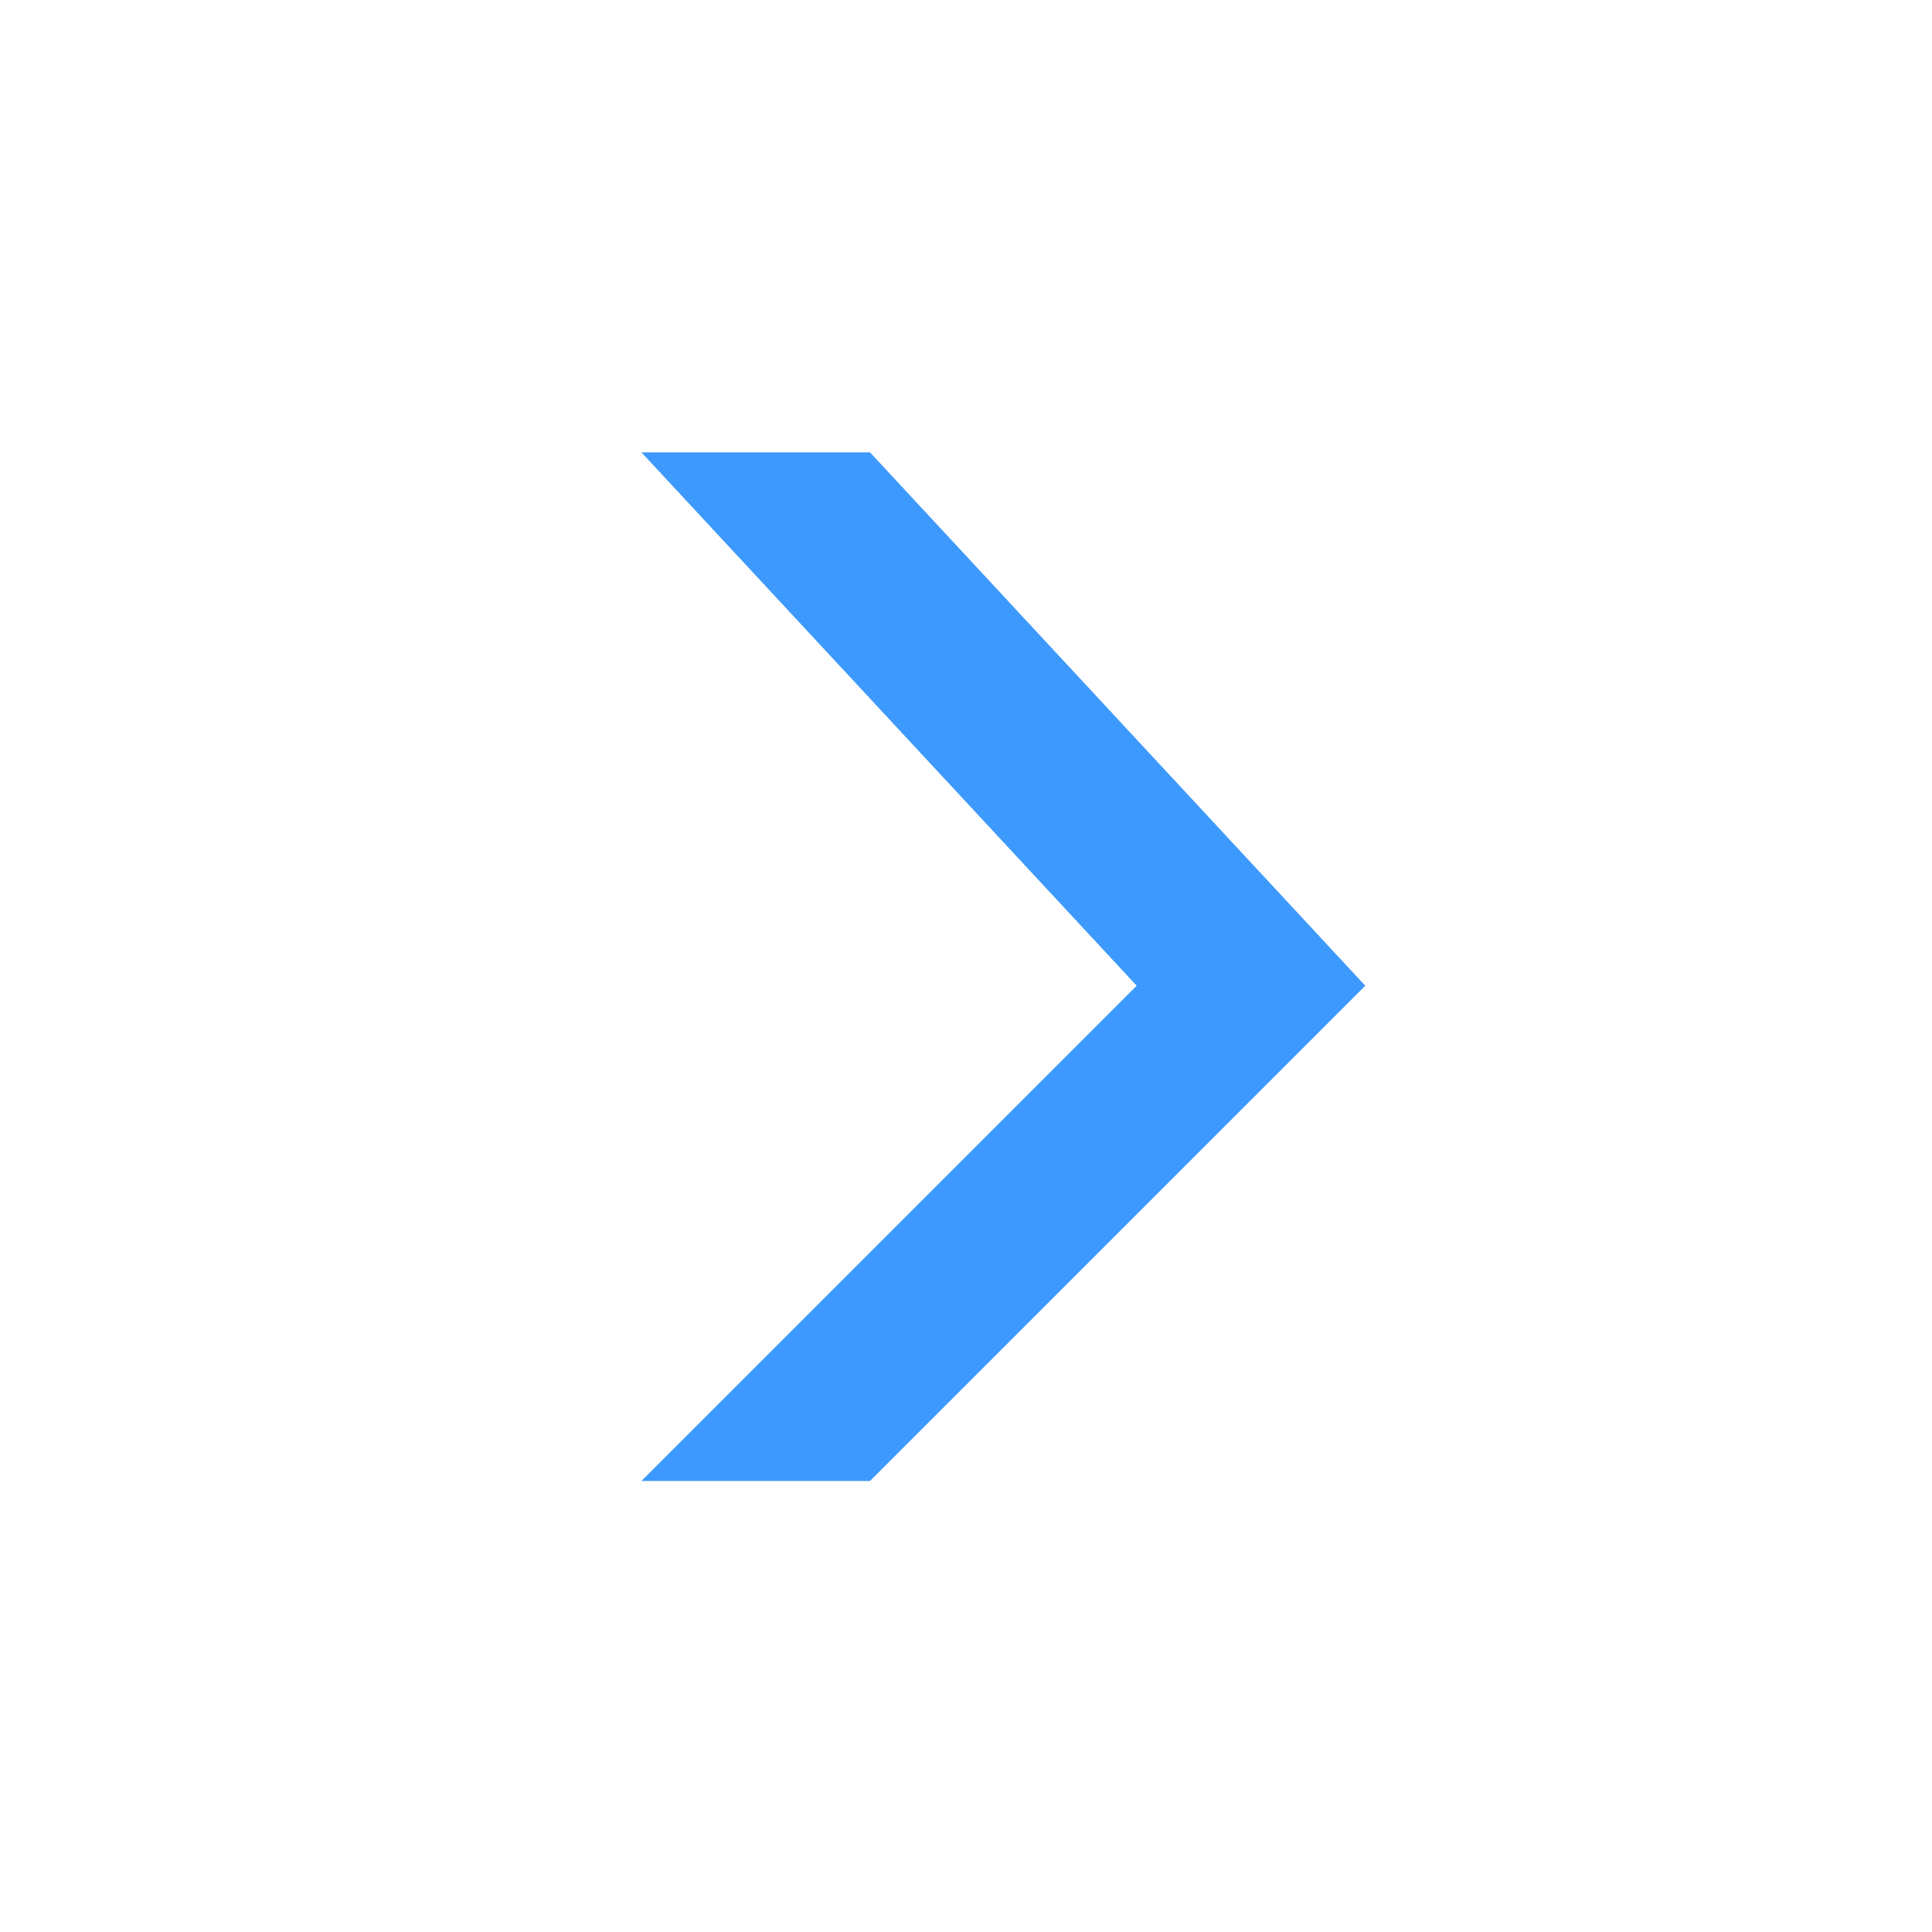 <?xml version="1.0" standalone="no"?><!DOCTYPE svg PUBLIC "-//W3C//DTD SVG 1.1//EN" "http://www.w3.org/Graphics/SVG/1.1/DTD/svg11.dtd"><svg t="1588913383403" class="icon" viewBox="0 0 1024 1024" version="1.1" xmlns="http://www.w3.org/2000/svg" p-id="1558" xmlns:xlink="http://www.w3.org/1999/xlink" width="200" height="200"><defs><style type="text/css"></style></defs><path d="M723.618 522.447 461.11 239.749 339.953 239.749 602.46 522.447 339.953 784.945l121.158 0L723.618 522.447z" p-id="1559" fill="#3d99fe"></path></svg>